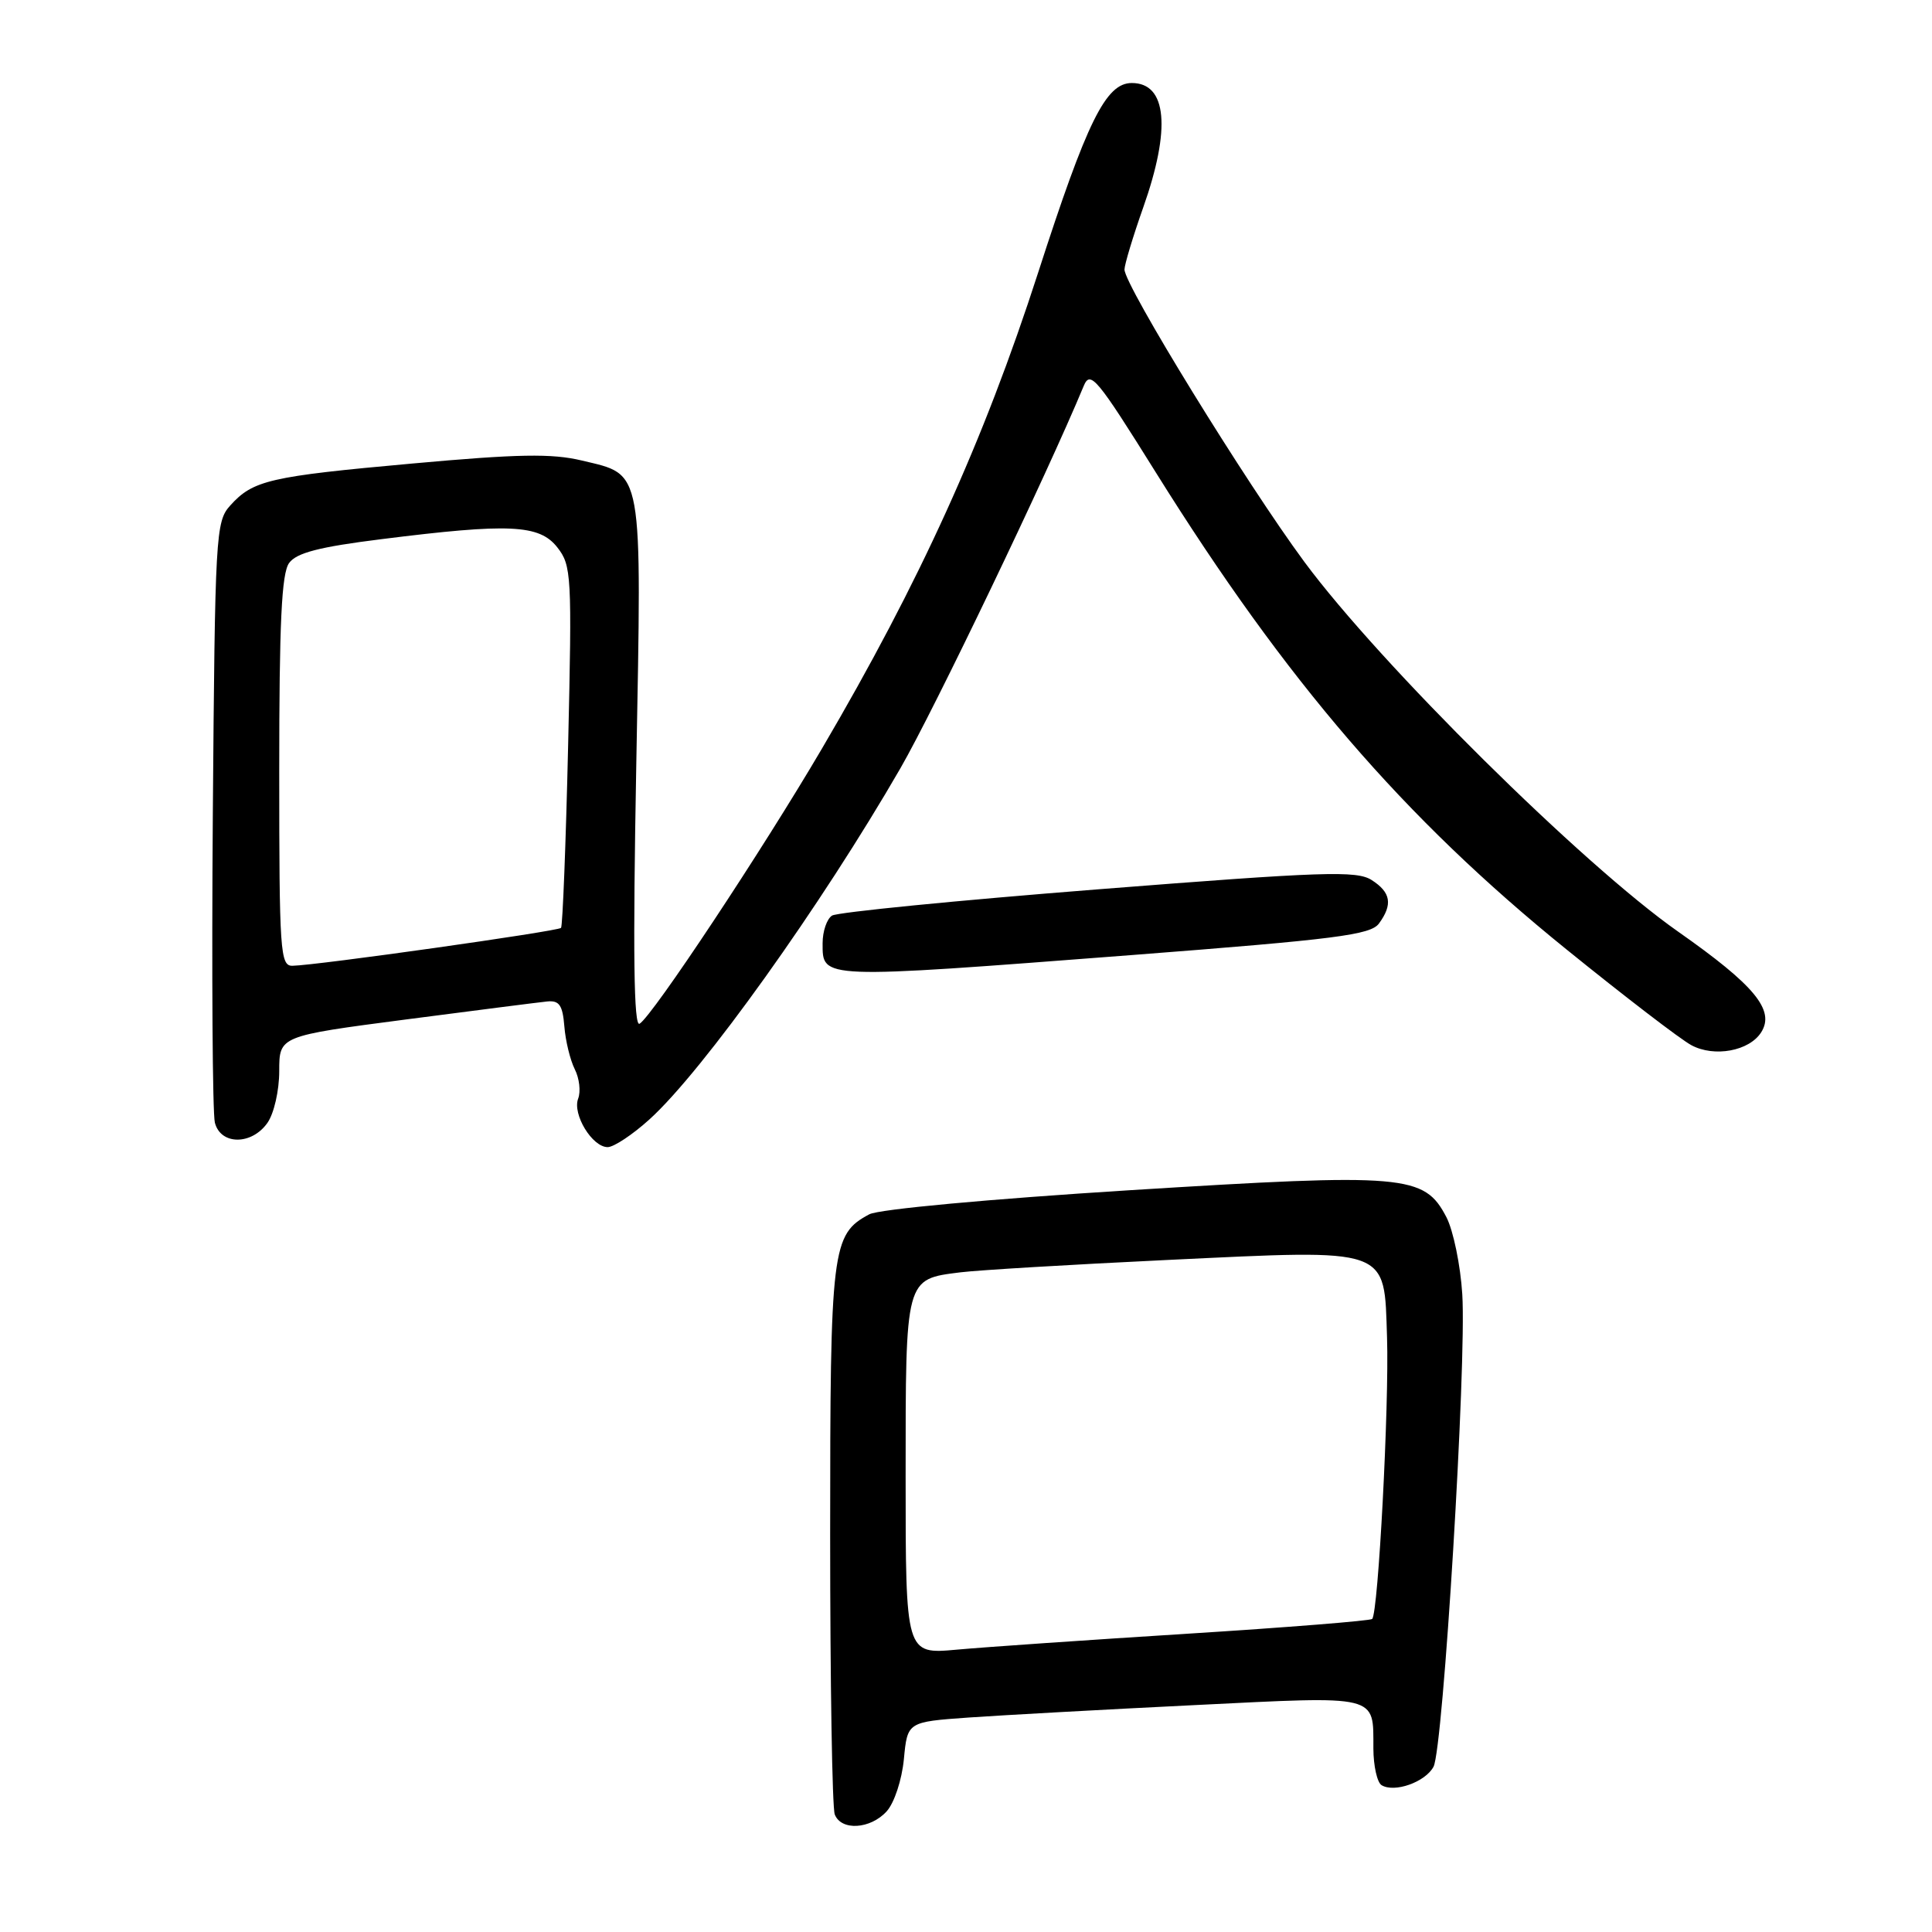 <?xml version="1.0" encoding="UTF-8" standalone="no"?>
<!DOCTYPE svg PUBLIC "-//W3C//DTD SVG 1.1//EN" "http://www.w3.org/Graphics/SVG/1.1/DTD/svg11.dtd" >
<svg xmlns="http://www.w3.org/2000/svg" xmlns:xlink="http://www.w3.org/1999/xlink" version="1.1" viewBox="0 0 256 256">
 <g >
 <path fill="currentColor"
d=" M 117.49 240.01 C 118.50 238.89 119.50 235.86 119.77 233.09 C 120.24 228.16 120.24 228.16 128.37 227.58 C 132.84 227.27 146.35 226.52 158.39 225.93 C 182.88 224.72 181.96 224.49 181.98 231.69 C 181.99 234.00 182.48 236.18 183.06 236.54 C 184.76 237.59 188.86 236.14 189.95 234.10 C 191.23 231.70 194.34 180.74 193.76 171.50 C 193.52 167.65 192.57 163.05 191.66 161.29 C 188.72 155.64 186.28 155.43 149.70 157.71 C 131.07 158.88 116.44 160.23 115.19 160.90 C 110.21 163.56 110.00 165.30 110.00 203.37 C 110.00 222.88 110.27 239.55 110.61 240.42 C 111.45 242.62 115.33 242.39 117.49 240.01 Z  M 86.05 148.33 C 93.11 141.96 108.84 119.94 119.32 101.78 C 123.80 94.01 138.73 62.88 143.59 51.16 C 144.47 49.03 145.30 50.01 153.19 62.66 C 170.45 90.30 185.98 108.34 207.55 125.79 C 215.22 132.00 222.67 137.72 224.11 138.49 C 227.14 140.13 231.80 139.27 233.37 136.78 C 235.22 133.85 232.50 130.56 222.35 123.44 C 209.72 114.58 182.87 88.01 172.85 74.47 C 165.12 64.01 149.00 37.81 149.00 35.71 C 149.01 35.04 150.12 31.35 151.48 27.50 C 155.18 17.04 154.63 11.00 149.97 11.00 C 146.53 11.00 144.05 16.01 137.55 36.15 C 130.32 58.52 121.87 77.13 108.92 99.18 C 101.01 112.66 86.48 134.59 84.75 135.65 C 83.98 136.13 83.85 126.36 84.31 101.35 C 85.04 61.53 85.30 62.99 77.09 61.02 C 73.12 60.07 68.65 60.15 54.63 61.42 C 35.68 63.13 33.53 63.63 30.50 66.99 C 28.58 69.11 28.49 70.84 28.20 107.85 C 28.04 129.11 28.16 147.51 28.47 148.75 C 29.23 151.75 33.35 151.76 35.44 148.78 C 36.31 147.54 37.00 144.50 37.00 141.92 C 37.00 137.28 37.00 137.28 53.75 135.09 C 62.96 133.89 71.40 132.81 72.50 132.70 C 74.11 132.54 74.55 133.18 74.78 136.00 C 74.93 137.93 75.56 140.48 76.16 141.68 C 76.77 142.88 76.97 144.63 76.61 145.57 C 75.82 147.64 78.47 152.00 80.52 152.00 C 81.33 152.00 83.82 150.35 86.05 148.33 Z  M 149.97 126.55 C 177.06 124.46 181.61 123.88 182.72 122.37 C 184.57 119.84 184.30 118.24 181.75 116.61 C 179.77 115.34 175.38 115.49 145.50 117.84 C 126.80 119.31 110.94 120.88 110.25 121.32 C 109.56 121.76 109.00 123.40 109.00 124.98 C 109.00 129.77 108.44 129.74 149.97 126.55 Z  M 120.00 195.67 C 120.00 169.21 119.92 169.51 127.26 168.59 C 129.59 168.30 141.94 167.56 154.71 166.95 C 184.43 165.54 183.39 165.17 183.79 177.24 C 184.08 186.14 182.63 213.71 181.82 214.52 C 181.57 214.76 170.60 215.64 157.44 216.47 C 144.27 217.30 130.46 218.25 126.75 218.59 C 120.00 219.20 120.00 219.20 120.00 195.67 Z  M 37.00 102.19 C 37.00 82.53 37.31 75.96 38.31 74.60 C 39.29 73.25 42.30 72.47 50.56 71.44 C 67.50 69.31 71.46 69.50 73.84 72.52 C 75.73 74.93 75.80 76.17 75.28 98.77 C 74.98 111.82 74.55 122.70 74.34 122.95 C 73.93 123.40 41.94 127.92 38.75 127.97 C 37.13 128.00 37.00 126.12 37.00 102.19 Z "/>
</g>
</svg>